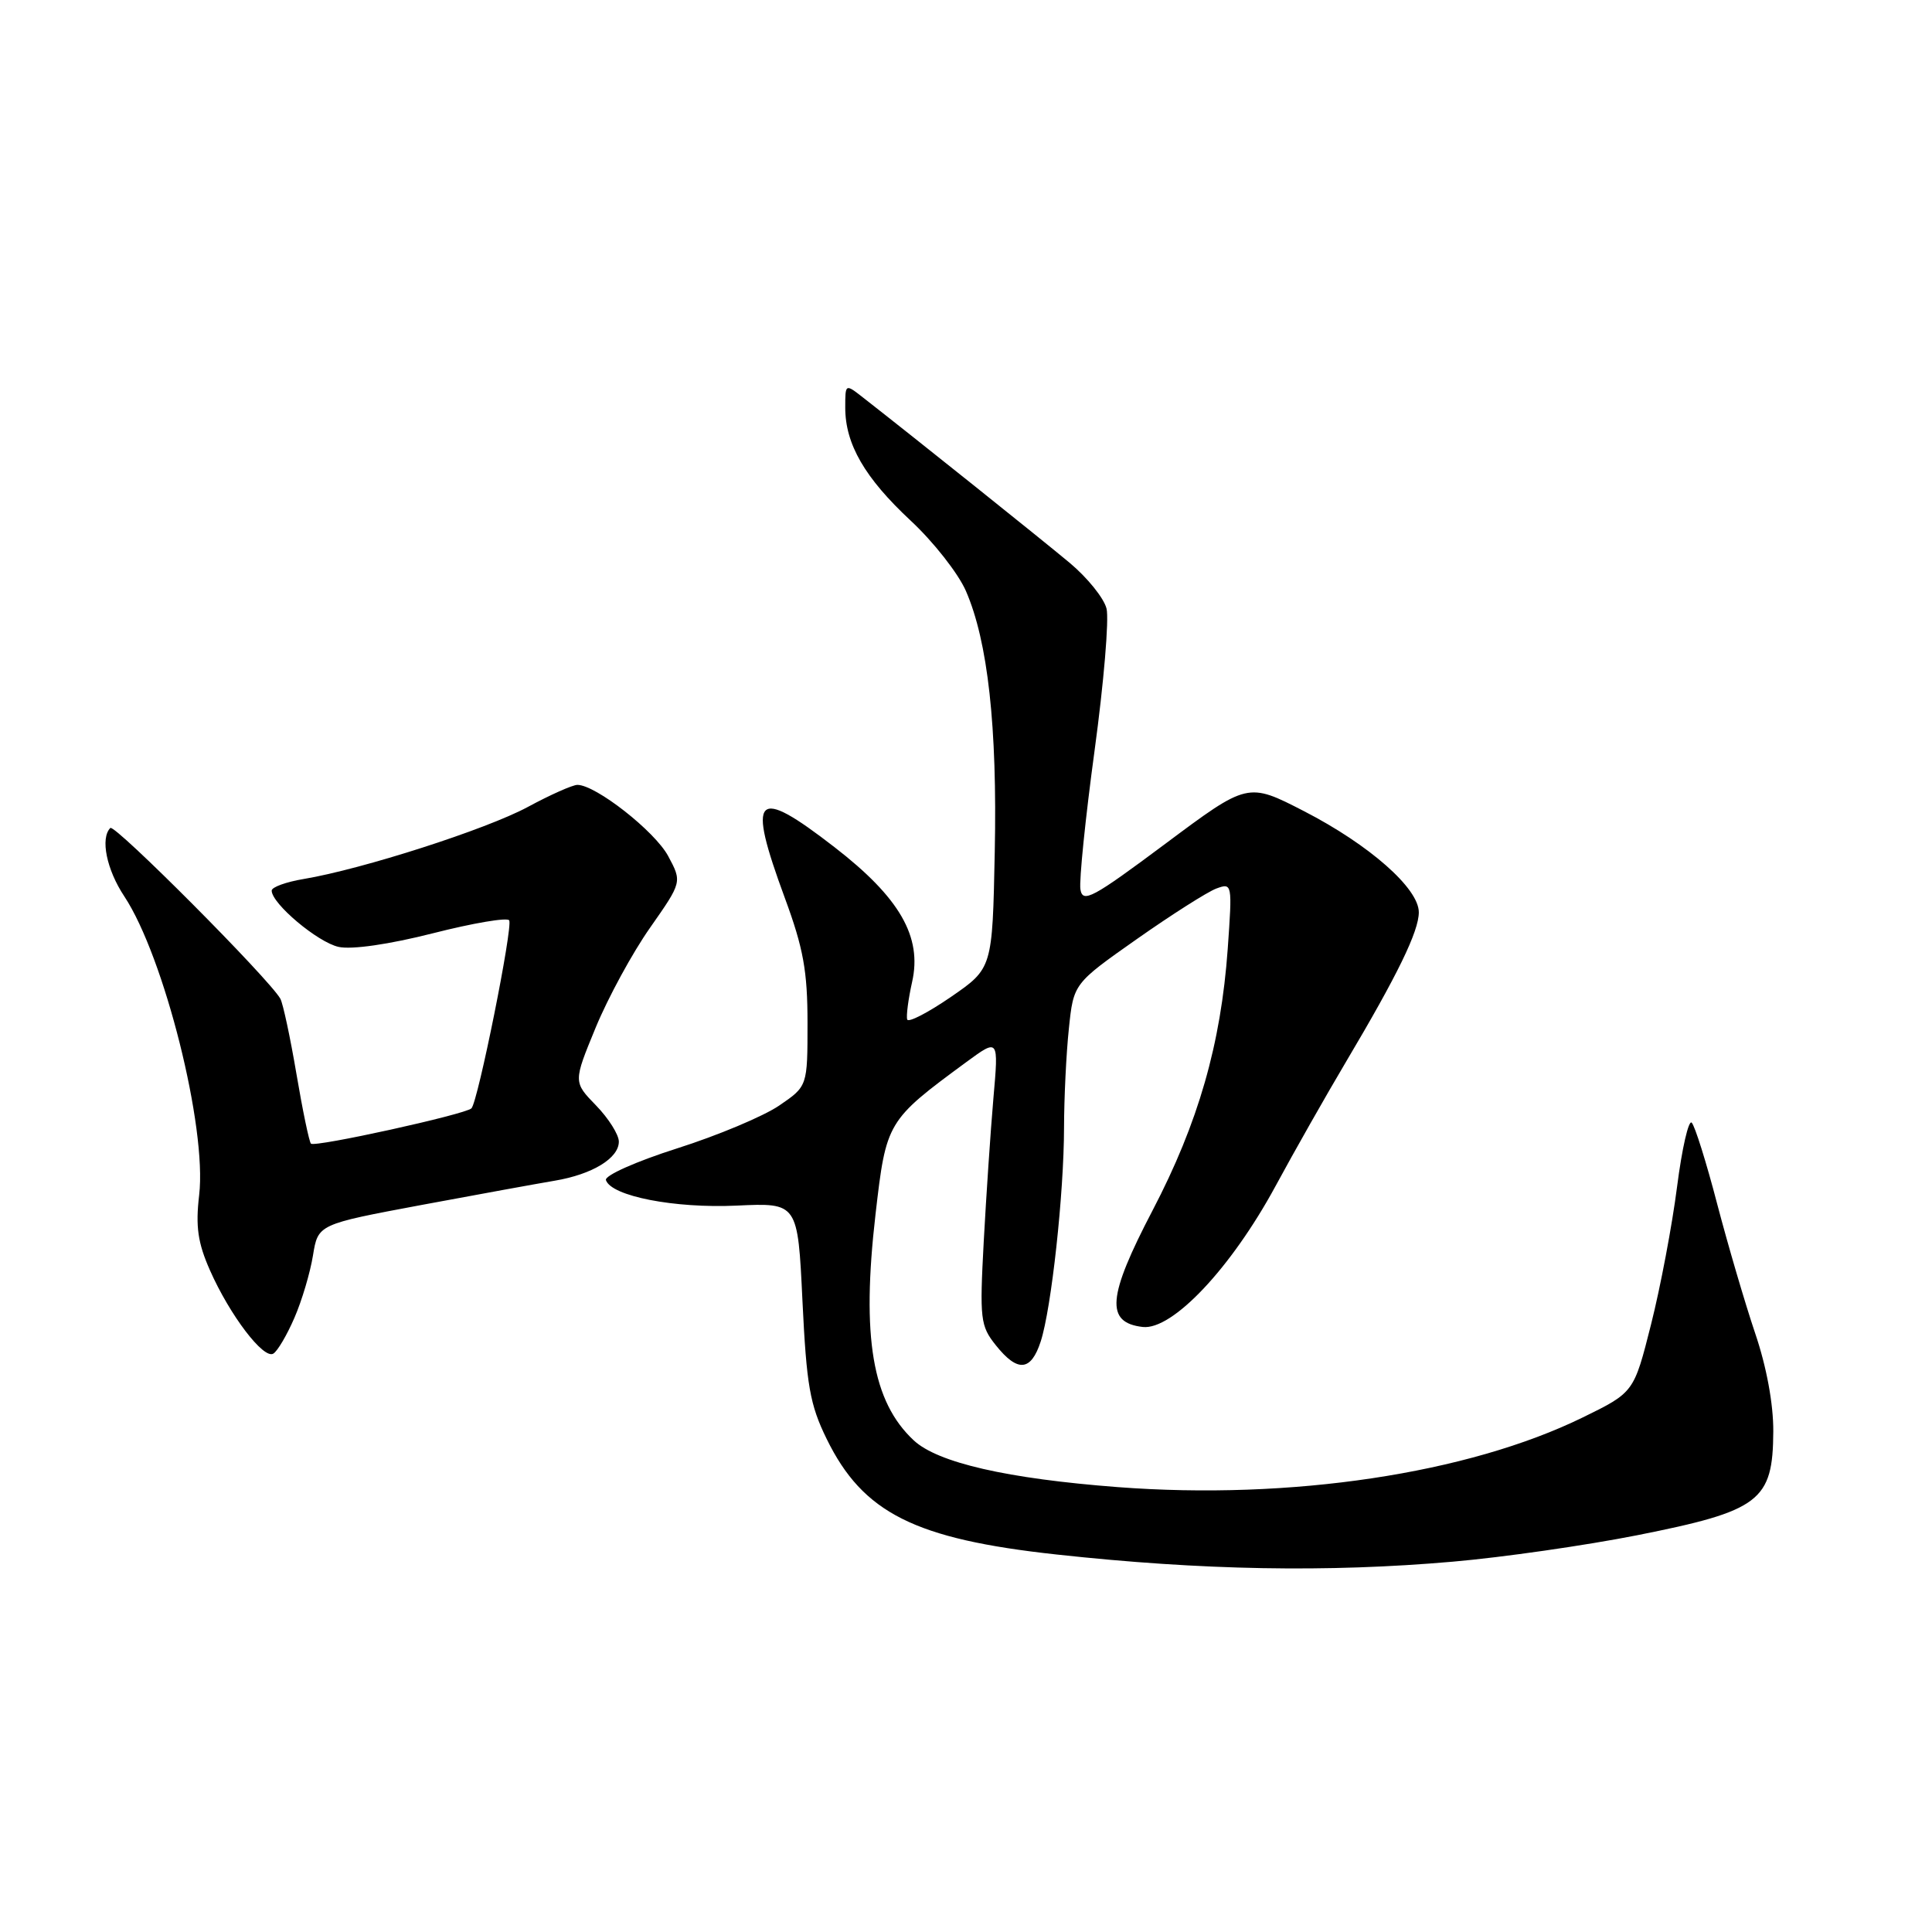 <?xml version="1.0" encoding="UTF-8" standalone="no"?>
<!DOCTYPE svg PUBLIC "-//W3C//DTD SVG 1.1//EN" "http://www.w3.org/Graphics/SVG/1.1/DTD/svg11.dtd" >
<svg xmlns="http://www.w3.org/2000/svg" xmlns:xlink="http://www.w3.org/1999/xlink" version="1.1" viewBox="0 0 256 256">
 <g >
 <path fill="currentColor"
d=" M 192.50 206.93 C 199.10 206.36 210.09 204.78 216.92 203.43 C 233.22 200.19 234.92 198.90 234.97 189.67 C 234.99 186.05 234.08 181.11 232.57 176.67 C 231.24 172.73 228.97 165.00 227.53 159.51 C 226.10 154.02 224.58 149.18 224.16 148.76 C 223.75 148.35 222.87 152.17 222.22 157.25 C 221.57 162.34 220.02 170.55 218.77 175.50 C 216.50 184.50 216.50 184.50 209.74 187.81 C 194.50 195.27 171.01 198.79 148.11 197.05 C 133.46 195.93 124.26 193.82 121.08 190.86 C 115.58 185.74 114.13 177.19 116.01 160.91 C 117.43 148.62 117.51 148.48 128.07 140.71 C 132.33 137.59 132.33 137.59 131.63 145.54 C 131.25 149.92 130.68 158.45 130.35 164.50 C 129.80 174.80 129.90 175.68 131.95 178.25 C 134.84 181.87 136.61 181.72 137.90 177.75 C 139.32 173.37 140.98 158.14 140.99 149.40 C 141.00 145.49 141.28 139.60 141.63 136.31 C 142.25 130.33 142.25 130.33 150.64 124.43 C 155.25 121.19 159.99 118.18 161.16 117.74 C 163.28 116.96 163.29 117.07 162.68 125.73 C 161.78 138.34 158.78 148.79 152.72 160.39 C 146.73 171.85 146.45 175.25 151.41 175.83 C 155.34 176.28 163.11 168.05 169.00 157.19 C 171.47 152.62 175.68 145.20 178.35 140.70 C 185.19 129.18 188.00 123.41 188.00 120.88 C 188.00 117.71 181.44 111.94 172.80 107.49 C 165.34 103.65 165.34 103.65 154.42 111.80 C 144.74 119.02 143.46 119.71 143.16 117.84 C 142.98 116.67 143.82 108.39 145.04 99.43 C 146.26 90.47 146.97 82.02 146.62 80.64 C 146.28 79.26 144.08 76.54 141.75 74.59 C 138.05 71.50 121.18 58.00 114.35 52.67 C 112.00 50.83 112.00 50.83 112.00 54.02 C 112.00 58.85 114.59 63.32 120.65 68.97 C 123.68 71.78 126.97 75.98 127.98 78.29 C 130.90 84.97 132.15 96.29 131.81 112.90 C 131.50 128.31 131.50 128.31 126.00 132.10 C 122.97 134.18 120.37 135.53 120.21 135.09 C 120.06 134.64 120.35 132.40 120.86 130.11 C 122.21 124.13 119.22 118.94 110.57 112.25 C 100.04 104.10 98.93 105.24 104.00 119.00 C 106.45 125.64 107.00 128.68 107.00 135.53 C 107.00 143.93 107.00 143.93 103.25 146.49 C 101.19 147.90 95.10 150.46 89.71 152.17 C 84.25 153.91 80.09 155.77 80.29 156.37 C 81.00 158.50 89.38 160.13 97.60 159.75 C 105.71 159.37 105.71 159.37 106.33 172.38 C 106.87 183.58 107.31 186.12 109.54 190.67 C 114.34 200.48 121.20 203.93 140.00 205.98 C 159.24 208.08 175.88 208.38 192.50 206.93 Z  M 39.01 174.62 C 40.00 172.35 41.10 168.64 41.47 166.36 C 42.14 162.23 42.14 162.23 55.82 159.67 C 63.34 158.27 71.30 156.82 73.50 156.45 C 78.49 155.61 82.00 153.47 82.00 151.27 C 82.00 150.35 80.64 148.19 78.98 146.48 C 75.96 143.37 75.96 143.37 78.93 136.16 C 80.57 132.19 83.81 126.23 86.15 122.91 C 90.38 116.87 90.38 116.87 88.53 113.42 C 86.75 110.13 78.93 104.00 76.51 104.00 C 75.87 104.00 72.91 105.32 69.93 106.93 C 64.42 109.90 48.01 115.17 40.25 116.47 C 37.91 116.86 36.00 117.55 36.00 118.01 C 36.00 119.73 42.10 124.86 44.87 125.47 C 46.61 125.85 51.55 125.14 57.38 123.66 C 62.68 122.31 67.22 121.54 67.47 121.95 C 67.99 122.79 63.33 146.00 62.47 146.86 C 61.67 147.66 41.72 152.05 41.20 151.54 C 40.97 151.30 40.10 147.15 39.28 142.30 C 38.46 137.46 37.50 132.98 37.15 132.34 C 35.69 129.73 15.19 109.14 14.62 109.71 C 13.27 111.06 14.12 115.23 16.47 118.77 C 21.76 126.77 27.44 149.43 26.39 158.35 C 25.90 162.53 26.21 164.68 27.82 168.32 C 30.45 174.27 34.93 180.16 36.22 179.36 C 36.78 179.02 38.03 176.89 39.01 174.62 Z "/>
</g>
</svg>